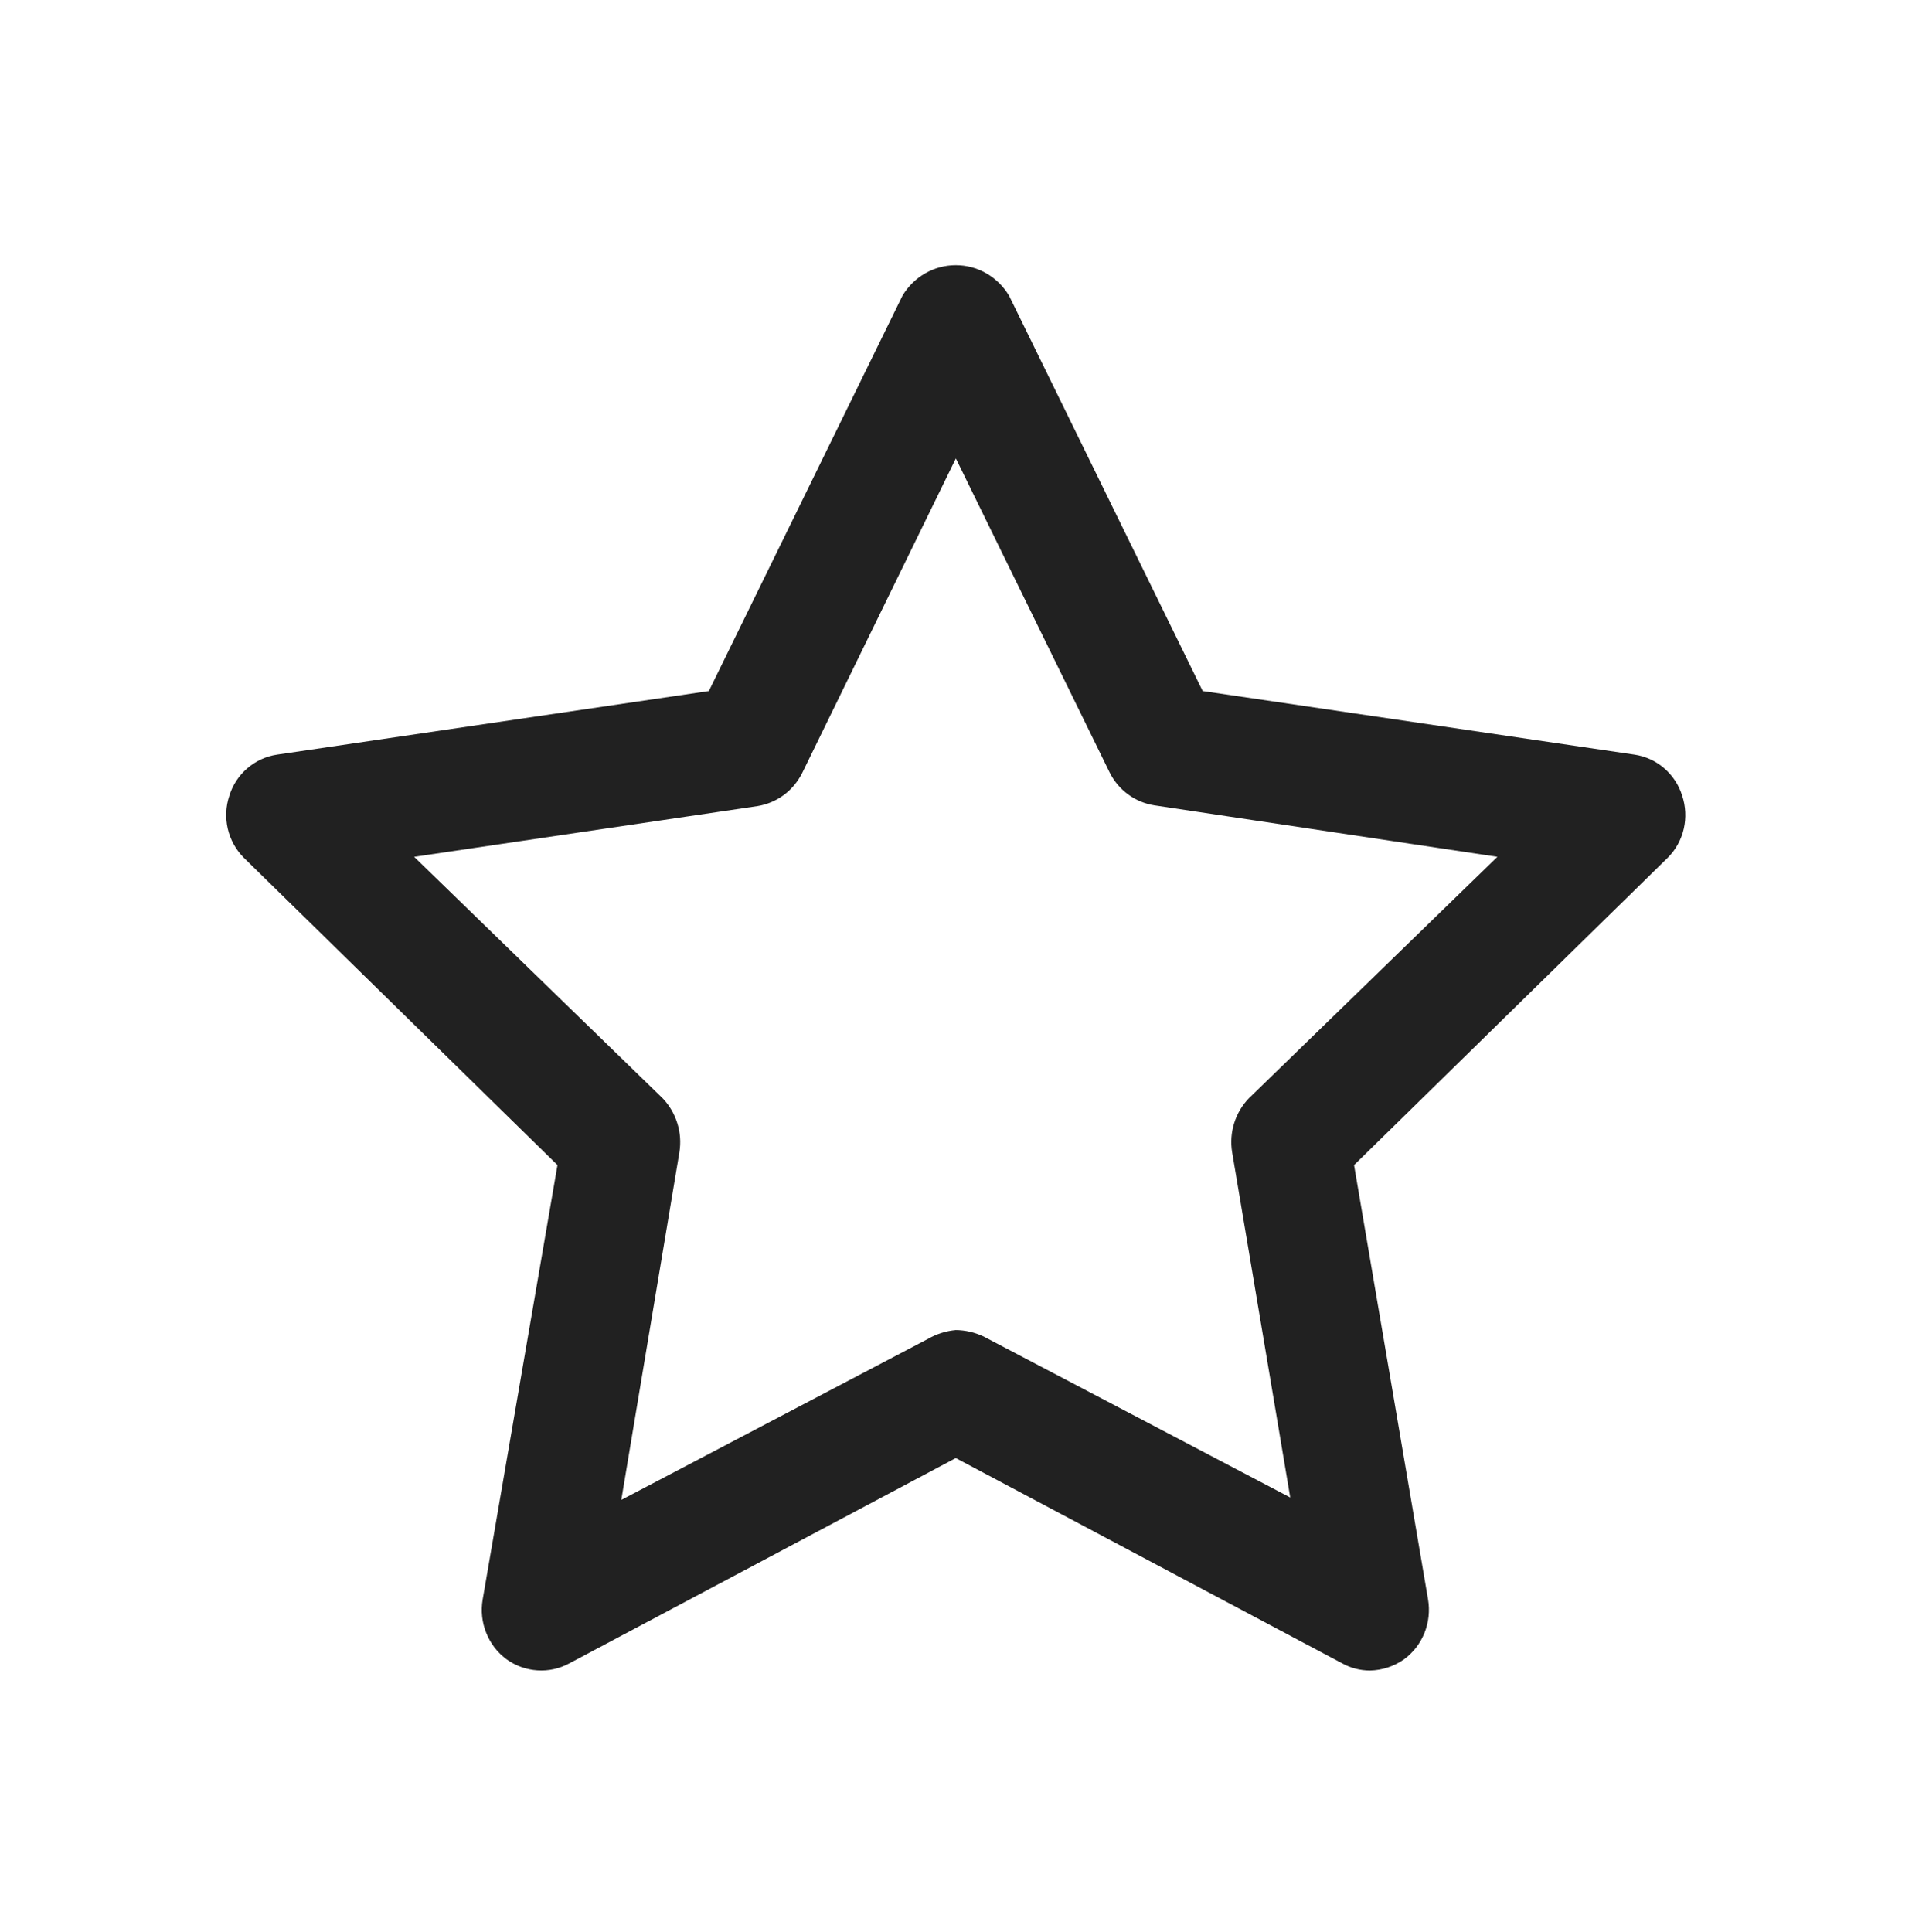 <?xml version="1.0" encoding="UTF-8" standalone="no"?>
<svg
   xmlns:dc="http://purl.org/dc/elements/1.1/"
   xmlns:cc="http://creativecommons.org/ns#"
   xmlns:rdf="http://www.w3.org/1999/02/22-rdf-syntax-ns#"
   xmlns:svg="http://www.w3.org/2000/svg"
   xmlns="http://www.w3.org/2000/svg"
   viewBox="0 0 31.669 32"
   height="32"
   width="31.669"
   xml:space="preserve"
   id="svg2"
   version="1.1"><defs
     id="defs6" /><g
     transform="matrix(1.333,0,0,-1.333,0,32)"
     id="g10"><g
       transform="translate(2.811,3.243)"
       id="g12"><path
         id="path14"
         style="fill:#212121;fill-opacity:1;fill-rule:nonzero;stroke:none"
         d="m 14.211,0.007 c -0.121,1.91e-4 -0.24,0.031 -0.346,0.09 L 9.065,2.647 4.265,0.097 C 4.143,0.03 4.005,0 3.867,0.009 3.729,0.018 3.596,0.065 3.483,0.147 3.37,0.23 3.283,0.343 3.231,0.474 3.178,0.605 3.163,0.748 3.186,0.887 l 0.93,5.4 -3.899,3.82 c -0.098,0.099 -0.166,0.223 -0.198,0.359 -0.031,0.136 -0.025,0.278 0.02,0.411 0.041,0.133 0.119,0.251 0.224,0.341 0.105,0.09 0.233,0.149 0.37,0.169 l 5.364,0.79 2.405,4.91 c 0.068,0.116 0.166,0.212 0.282,0.279 0.116,0.067 0.248,0.102 0.381,0.102 0.134,0 0.265,-0.035 0.381,-0.102 0.116,-0.067 0.213,-0.163 0.282,-0.279 l 2.405,-4.91 5.364,-0.79 c 0.136,-0.02 0.265,-0.078 0.37,-0.169 0.105,-0.09 0.183,-0.209 0.224,-0.341 0.044,-0.132 0.051,-0.275 0.02,-0.411 -0.031,-0.136 -0.1,-0.261 -0.198,-0.359 l -3.899,-3.82 0.92,-5.4 C 14.957,0.748 14.941,0.605 14.889,0.474 14.836,0.343 14.749,0.23 14.636,0.147 14.511,0.059 14.363,0.01 14.211,0.007 Z M 9.065,4.237 c 0.12,-0.001 0.238,-0.029 0.346,-0.08 l 3.81,-2 -0.722,4.29 c -0.02,0.12 -0.011,0.244 0.025,0.36 0.036,0.116 0.099,0.223 0.183,0.31 l 3.088,3 -4.265,0.64 c -0.118,0.019 -0.23,0.066 -0.326,0.137 -0.096,0.071 -0.175,0.165 -0.228,0.273 l -1.91,3.9 -1.91,-3.91 C 7.101,11.049 7.023,10.955 6.927,10.884 6.83,10.813 6.718,10.766 6.6,10.747 l -4.265,-0.63 3.088,-3 C 5.507,7.029 5.569,6.923 5.605,6.807 5.642,6.69 5.65,6.567 5.631,6.447 l -0.722,-4.32 3.81,2 C 8.824,4.188 8.943,4.226 9.065,4.237 Z" /></g></g></svg>